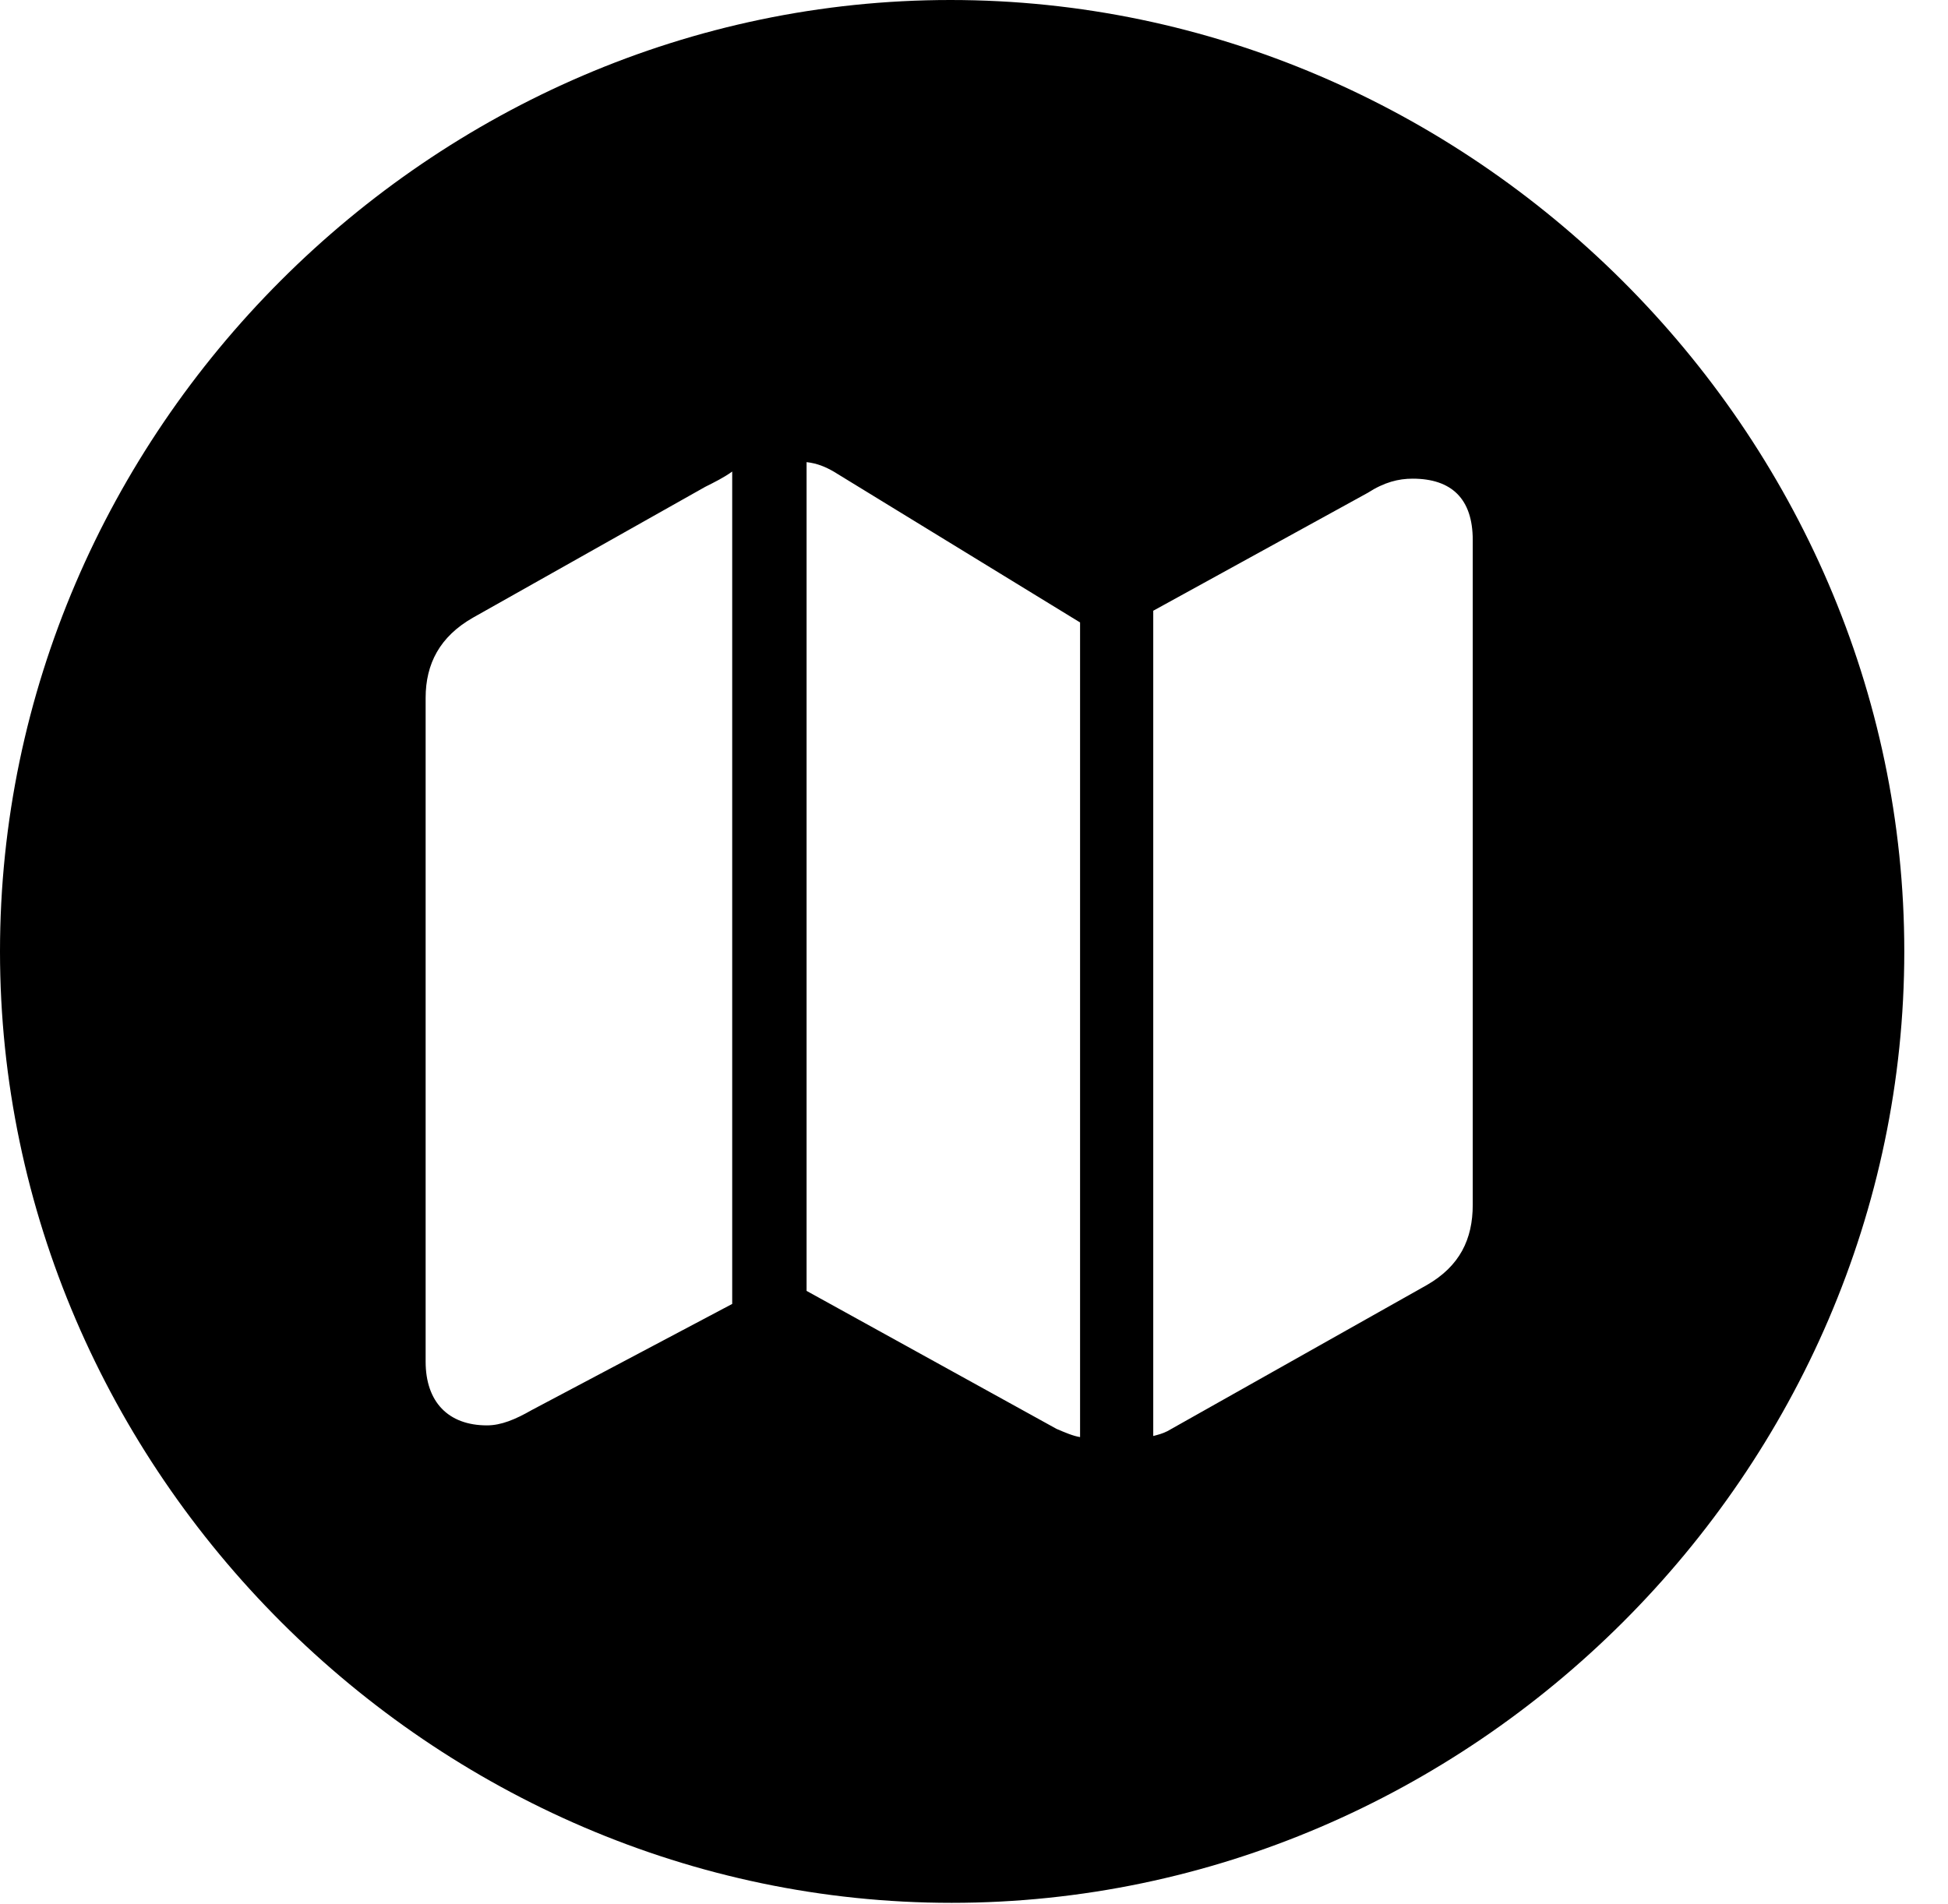 <svg version="1.1" xmlns="http://www.w3.org/2000/svg" xmlns:xlink="http://www.w3.org/1999/xlink" width="16.133" height="15.771" viewBox="0 0 16.133 15.771">
 <g>
  <rect height="15.771" opacity="0" width="16.133" x="0" y="0"/>
  <path d="M15.771 7.881C15.771 12.188 12.188 15.762 7.881 15.762C3.584 15.762 0 12.188 0 7.881C0 3.574 3.574 0 7.871 0C12.178 0 15.771 3.574 15.771 7.881ZM6.68 10.693L8.75 11.836C8.818 11.865 8.887 11.895 8.945 11.904L8.945 5.156L6.904 3.906C6.836 3.867 6.768 3.838 6.68 3.828ZM11.328 4.082L9.551 5.059L9.551 11.895C9.59 11.885 9.629 11.875 9.668 11.855L11.816 10.645C12.09 10.488 12.197 10.264 12.197 9.98L12.197 4.473C12.197 4.131 12.021 3.965 11.699 3.965C11.582 3.965 11.465 3.994 11.328 4.082ZM5.84 4.033L3.916 5.117C3.643 5.273 3.525 5.498 3.525 5.781L3.525 11.279C3.525 11.611 3.711 11.807 4.033 11.807C4.15 11.807 4.268 11.758 4.404 11.68L6.064 10.801L6.064 3.906C5.996 3.955 5.918 3.994 5.84 4.033Z" fill="currentColor"/>
 </g>
</svg>
